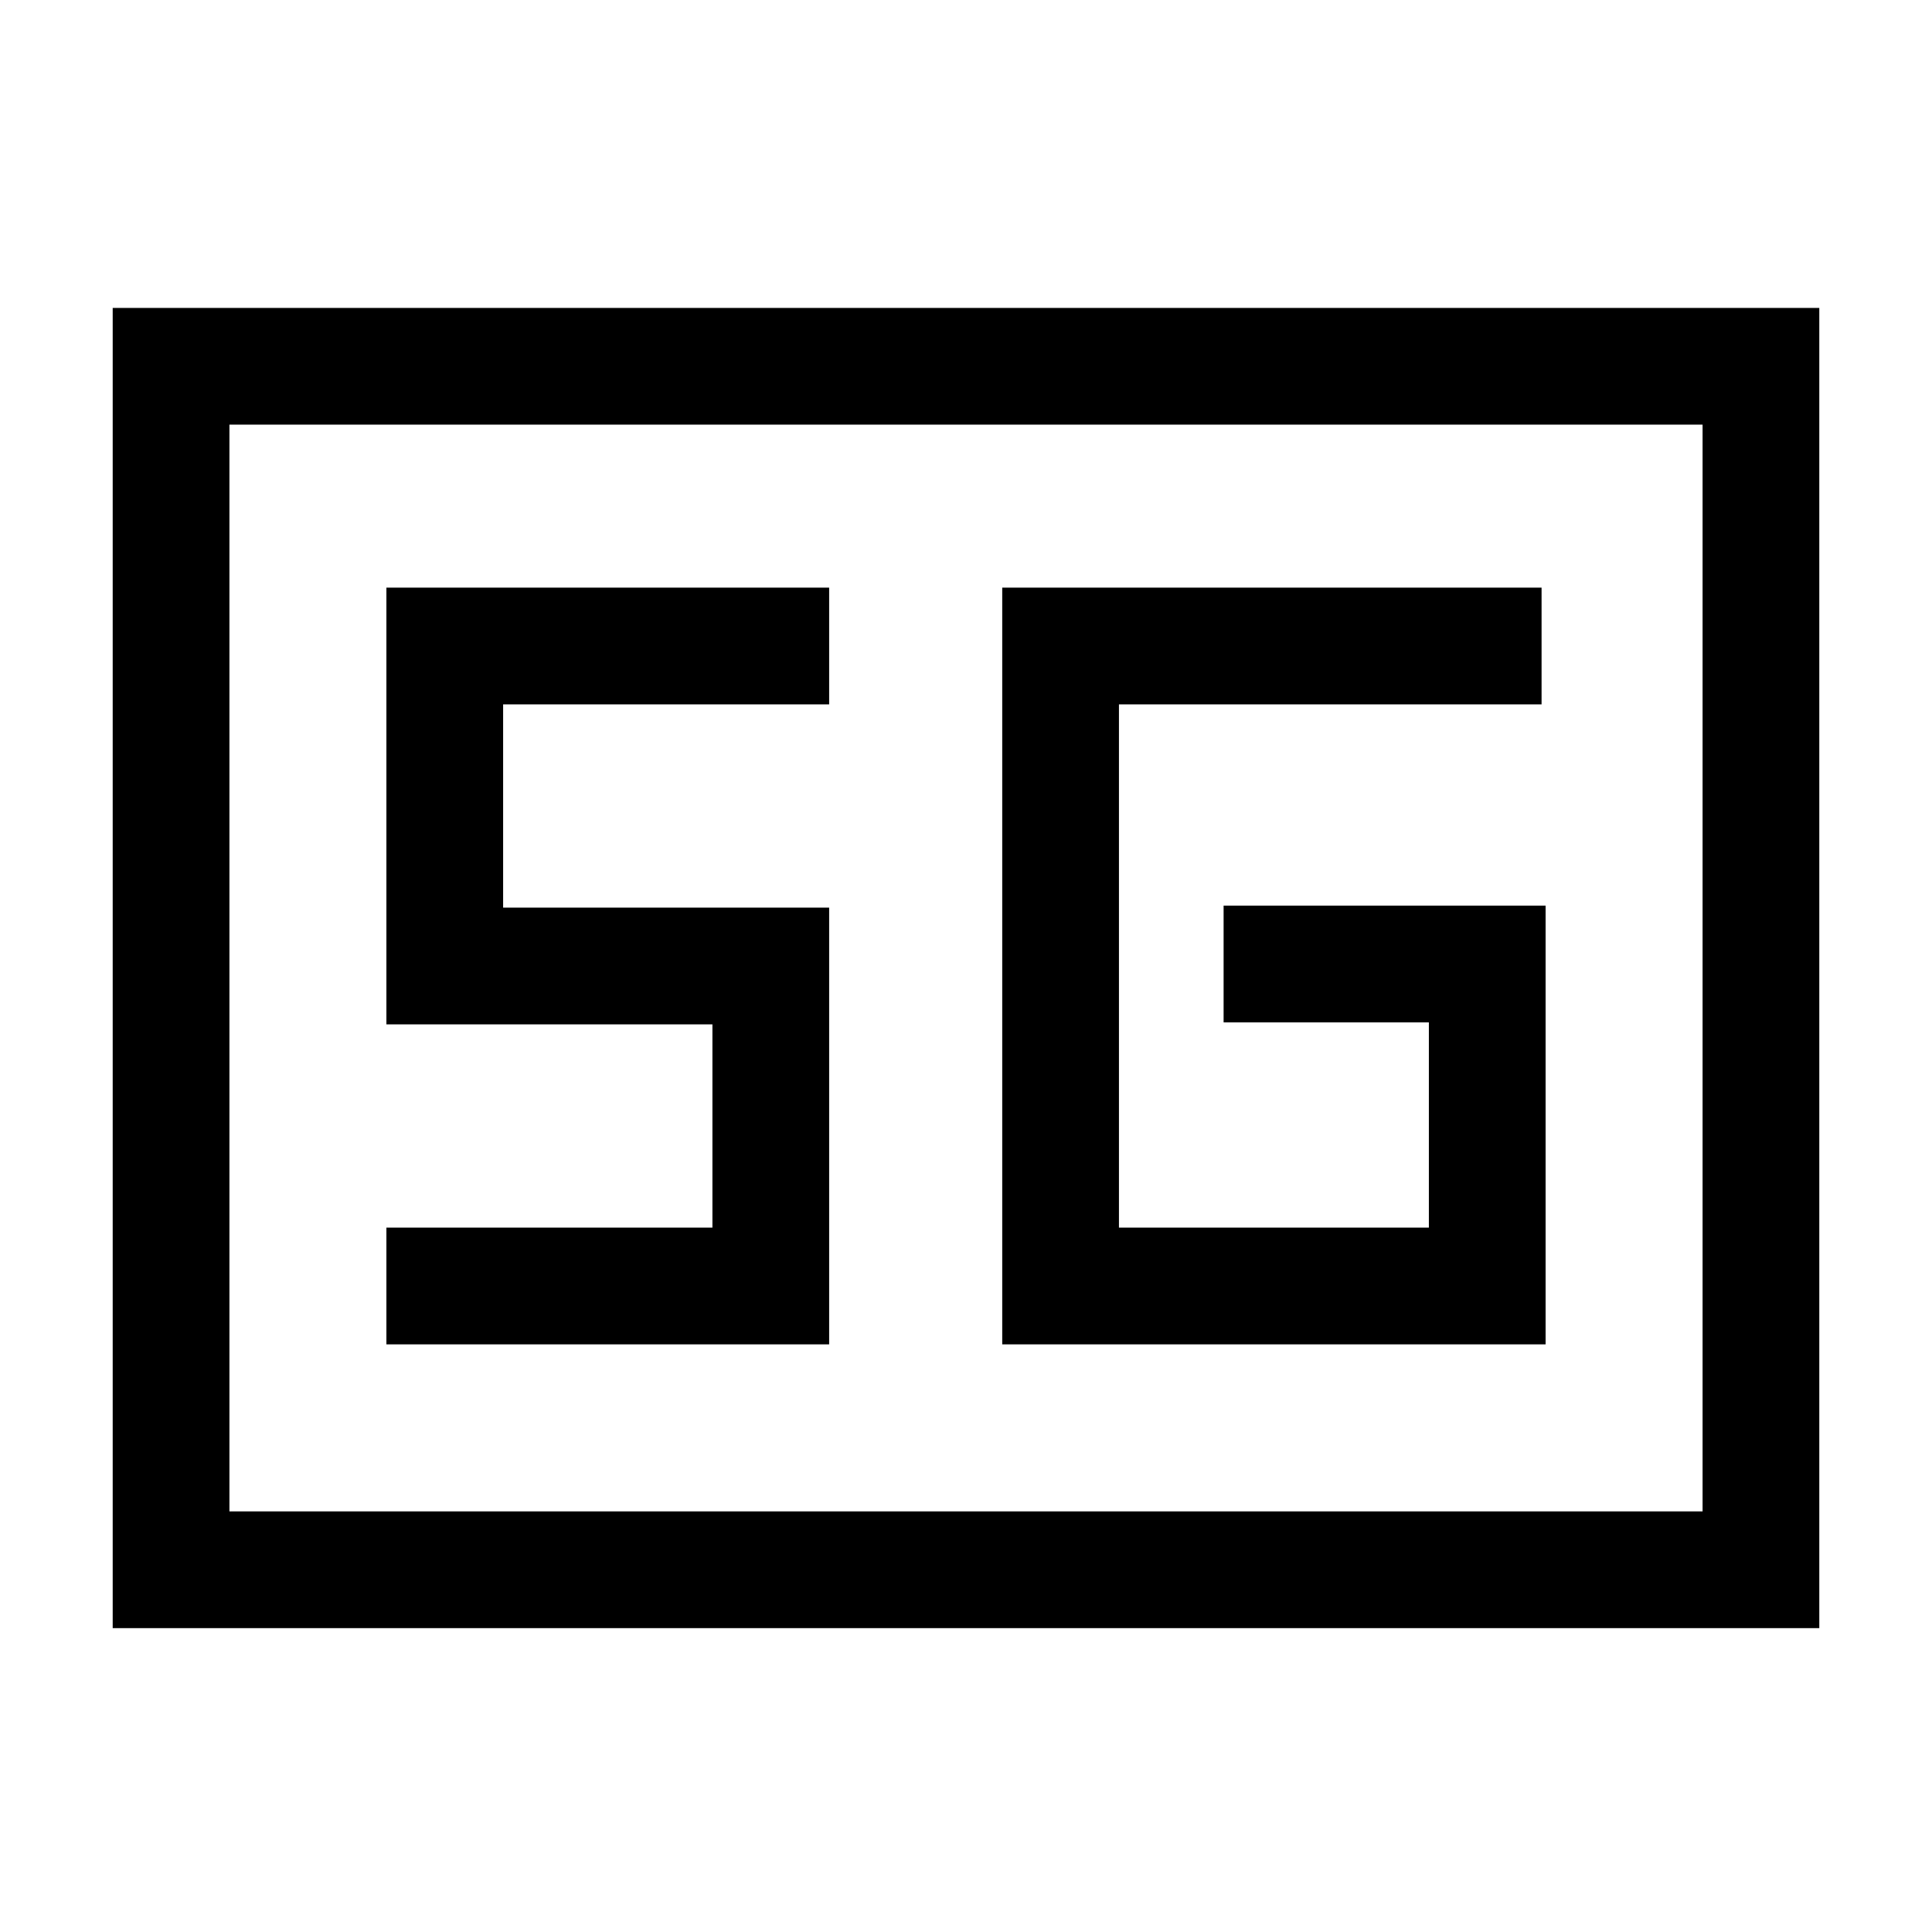 <svg xmlns="http://www.w3.org/2000/svg" height="20" viewBox="0 96 960 960" width="20"><path d="M56 905V249h848v656H56Zm58-58h732V307H114v540Zm654-301H608v58h102v102H556V446h210v-58H498v376h270V546ZM192 764h220V547H250V446h162v-58H192v217h162v101H192v58Zm-78 83V307v540Z"/></svg>